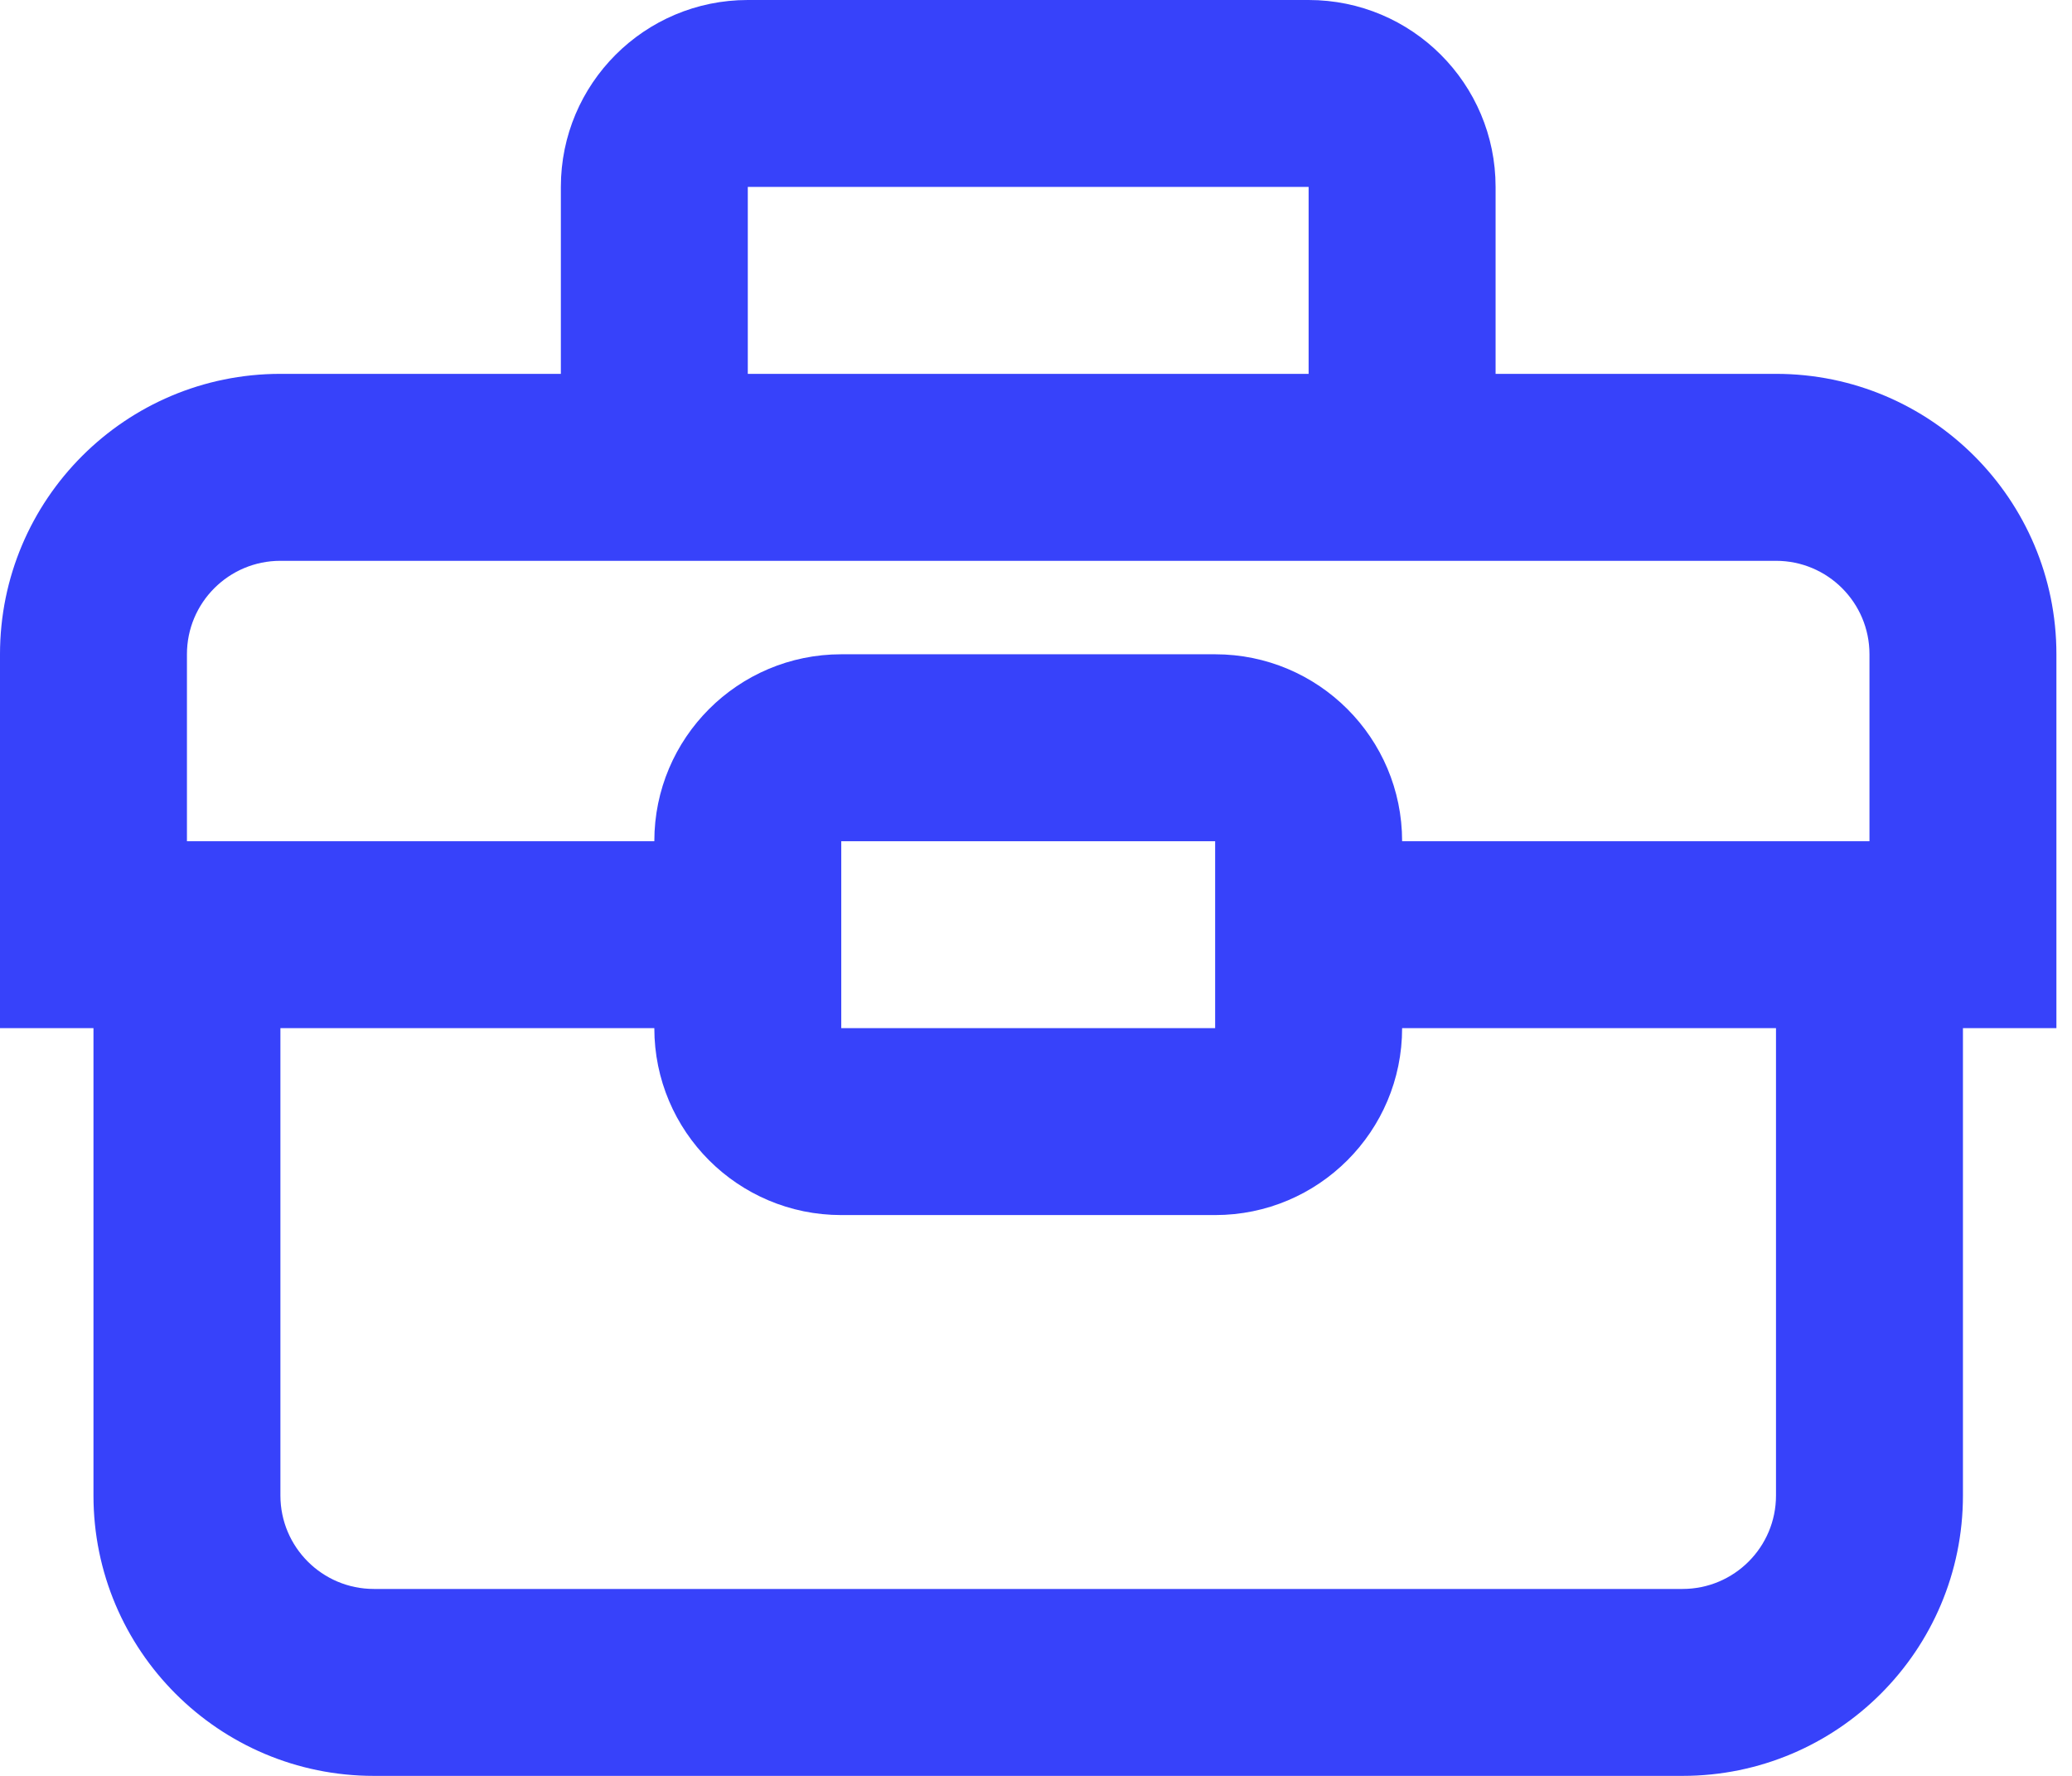 <?xml version="1.0" encoding="UTF-8"?>
<svg width="63px" height="54px" viewBox="0 0 63 54" version="1.1" xmlns="http://www.w3.org/2000/svg" xmlns:xlink="http://www.w3.org/1999/xlink">
    <!-- Generator: sketchtool 51 (57462) - http://www.bohemiancoding.com/sketch -->
    <title>0E78A66B-A06B-4B84-91DB-8ADC3AAE9519</title>
    <desc>Created with sketchtool.</desc>
    <defs></defs>
    <g id="Page-1" stroke="none" stroke-width="1" fill="none" fill-rule="evenodd">
        <g id="Artboard-2" transform="translate(-367, -236)" fill="#3742FA" fill-rule="nonzero">
            <g id="Ресурс-3" transform="translate(367, 236)">
                <path d="M54,11.368 L45.474,11.368 L45.474,5.684 C45.474,2.545 42.929,1.92226856e-16 39.789,0 L22.737,0 C19.598,-1.92226856e-16 17.053,2.545 17.053,5.684 L17.053,11.368 L8.526,11.368 C3.817,11.368 5.76680567e-16,15.186 0,19.895 L0,31.263 L2.842,31.263 L2.842,45.474 C2.842,50.183 6.659,54 11.368,54 L51.158,54 C55.867,54 59.684,50.183 59.684,45.474 L59.684,31.263 L62.526,31.263 L62.526,19.895 C62.526,15.186 58.709,11.368 54,11.368 Z M22.737,5.684 L39.789,5.684 L39.789,11.368 L22.737,11.368 L22.737,5.684 Z M54,45.474 C54,47.043 52.728,48.316 51.158,48.316 L11.368,48.316 C9.799,48.316 8.526,47.043 8.526,45.474 L8.526,31.263 L19.895,31.263 C19.895,34.402 22.44,36.947 25.579,36.947 L36.947,36.947 C40.087,36.947 42.632,34.402 42.632,31.263 L54,31.263 L54,45.474 Z M25.579,31.263 L25.579,25.579 L36.947,25.579 L36.947,31.263 L25.579,31.263 Z M56.842,25.579 L42.632,25.579 C42.632,22.44 40.087,19.895 36.947,19.895 L25.579,19.895 C22.44,19.895 19.895,22.44 19.895,25.579 L5.684,25.579 L5.684,19.895 C5.684,18.325 6.957,17.053 8.526,17.053 L54,17.053 C55.57,17.053 56.842,18.325 56.842,19.895 L56.842,25.579 Z" id="Shape"></path>
            </g>
        </g>
    </g>
</svg>